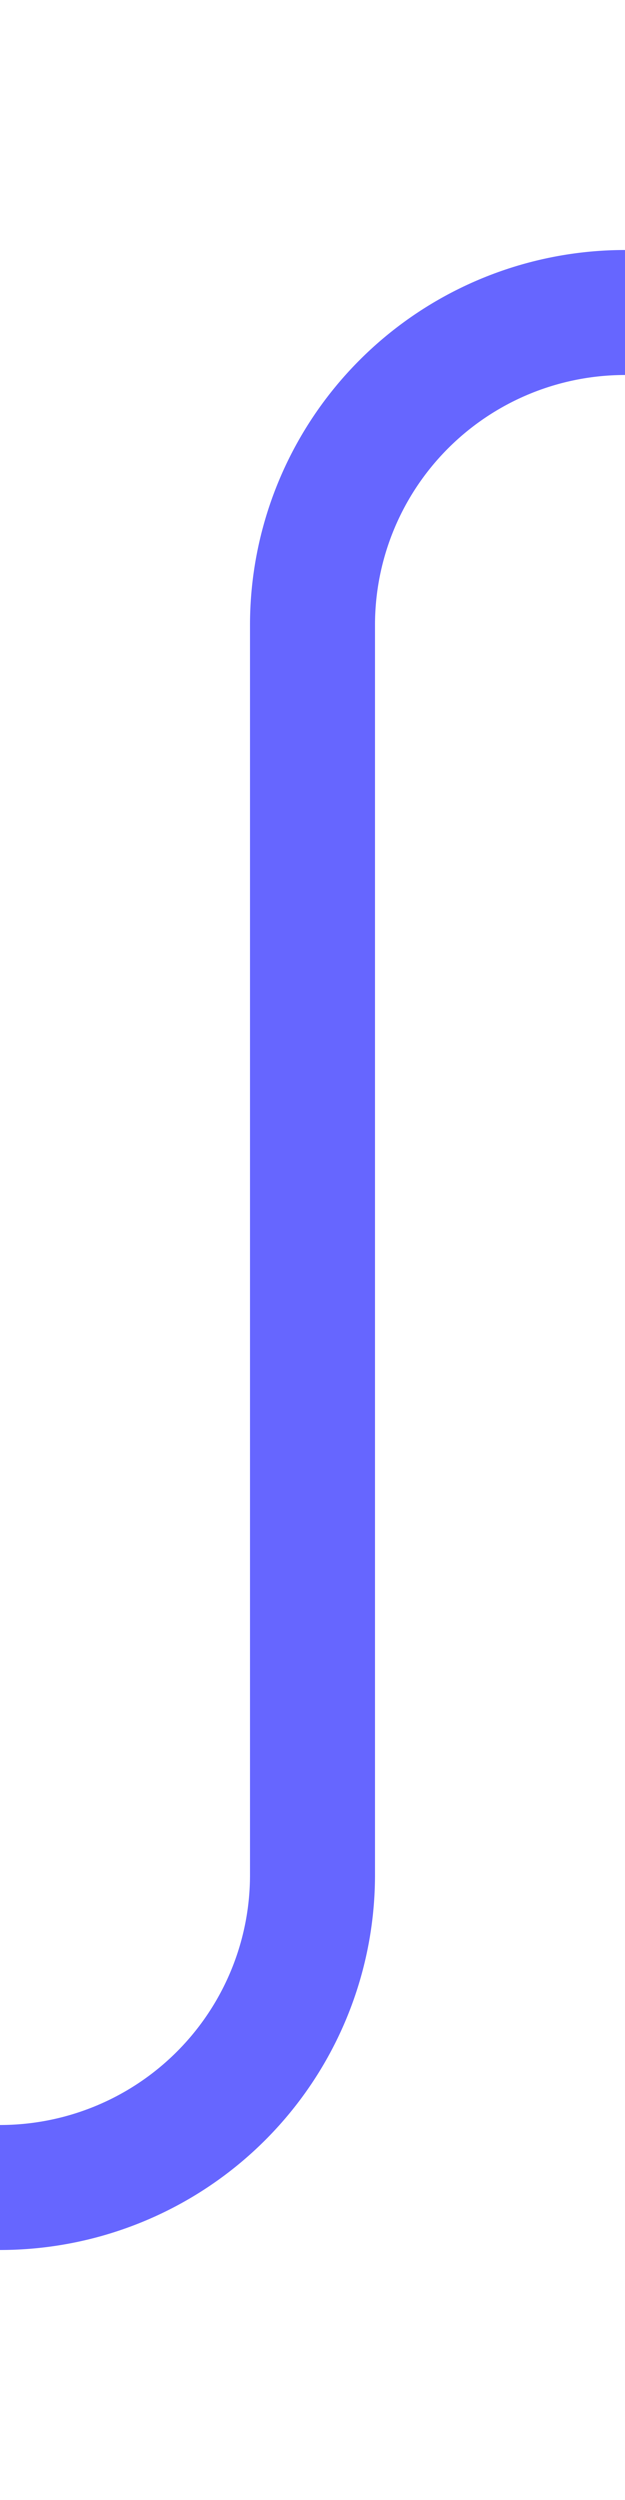 ﻿<?xml version="1.0" encoding="utf-8"?>
<svg version="1.1" xmlns:xlink="http://www.w3.org/1999/xlink" width="10px" height="40px" preserveAspectRatio="xMidYMin meet" viewBox="436 215  8 40" xmlns="http://www.w3.org/2000/svg">
  <path d="M 58 235  L 58 245  A 5 5 0 0 0 63 250 L 435 250  A 5 5 0 0 0 440 245 L 440 225  A 5 5 0 0 1 445 220 L 455 220  " stroke-width="2" stroke="#6666ff" fill="none" />
  <path d="M 449.893 215.707  L 454.186 220  L 449.893 224.293  L 451.307 225.707  L 456.307 220.707  L 457.014 220  L 456.307 219.293  L 451.307 214.293  L 449.893 215.707  Z " fill-rule="nonzero" fill="#6666ff" stroke="none" />
</svg>